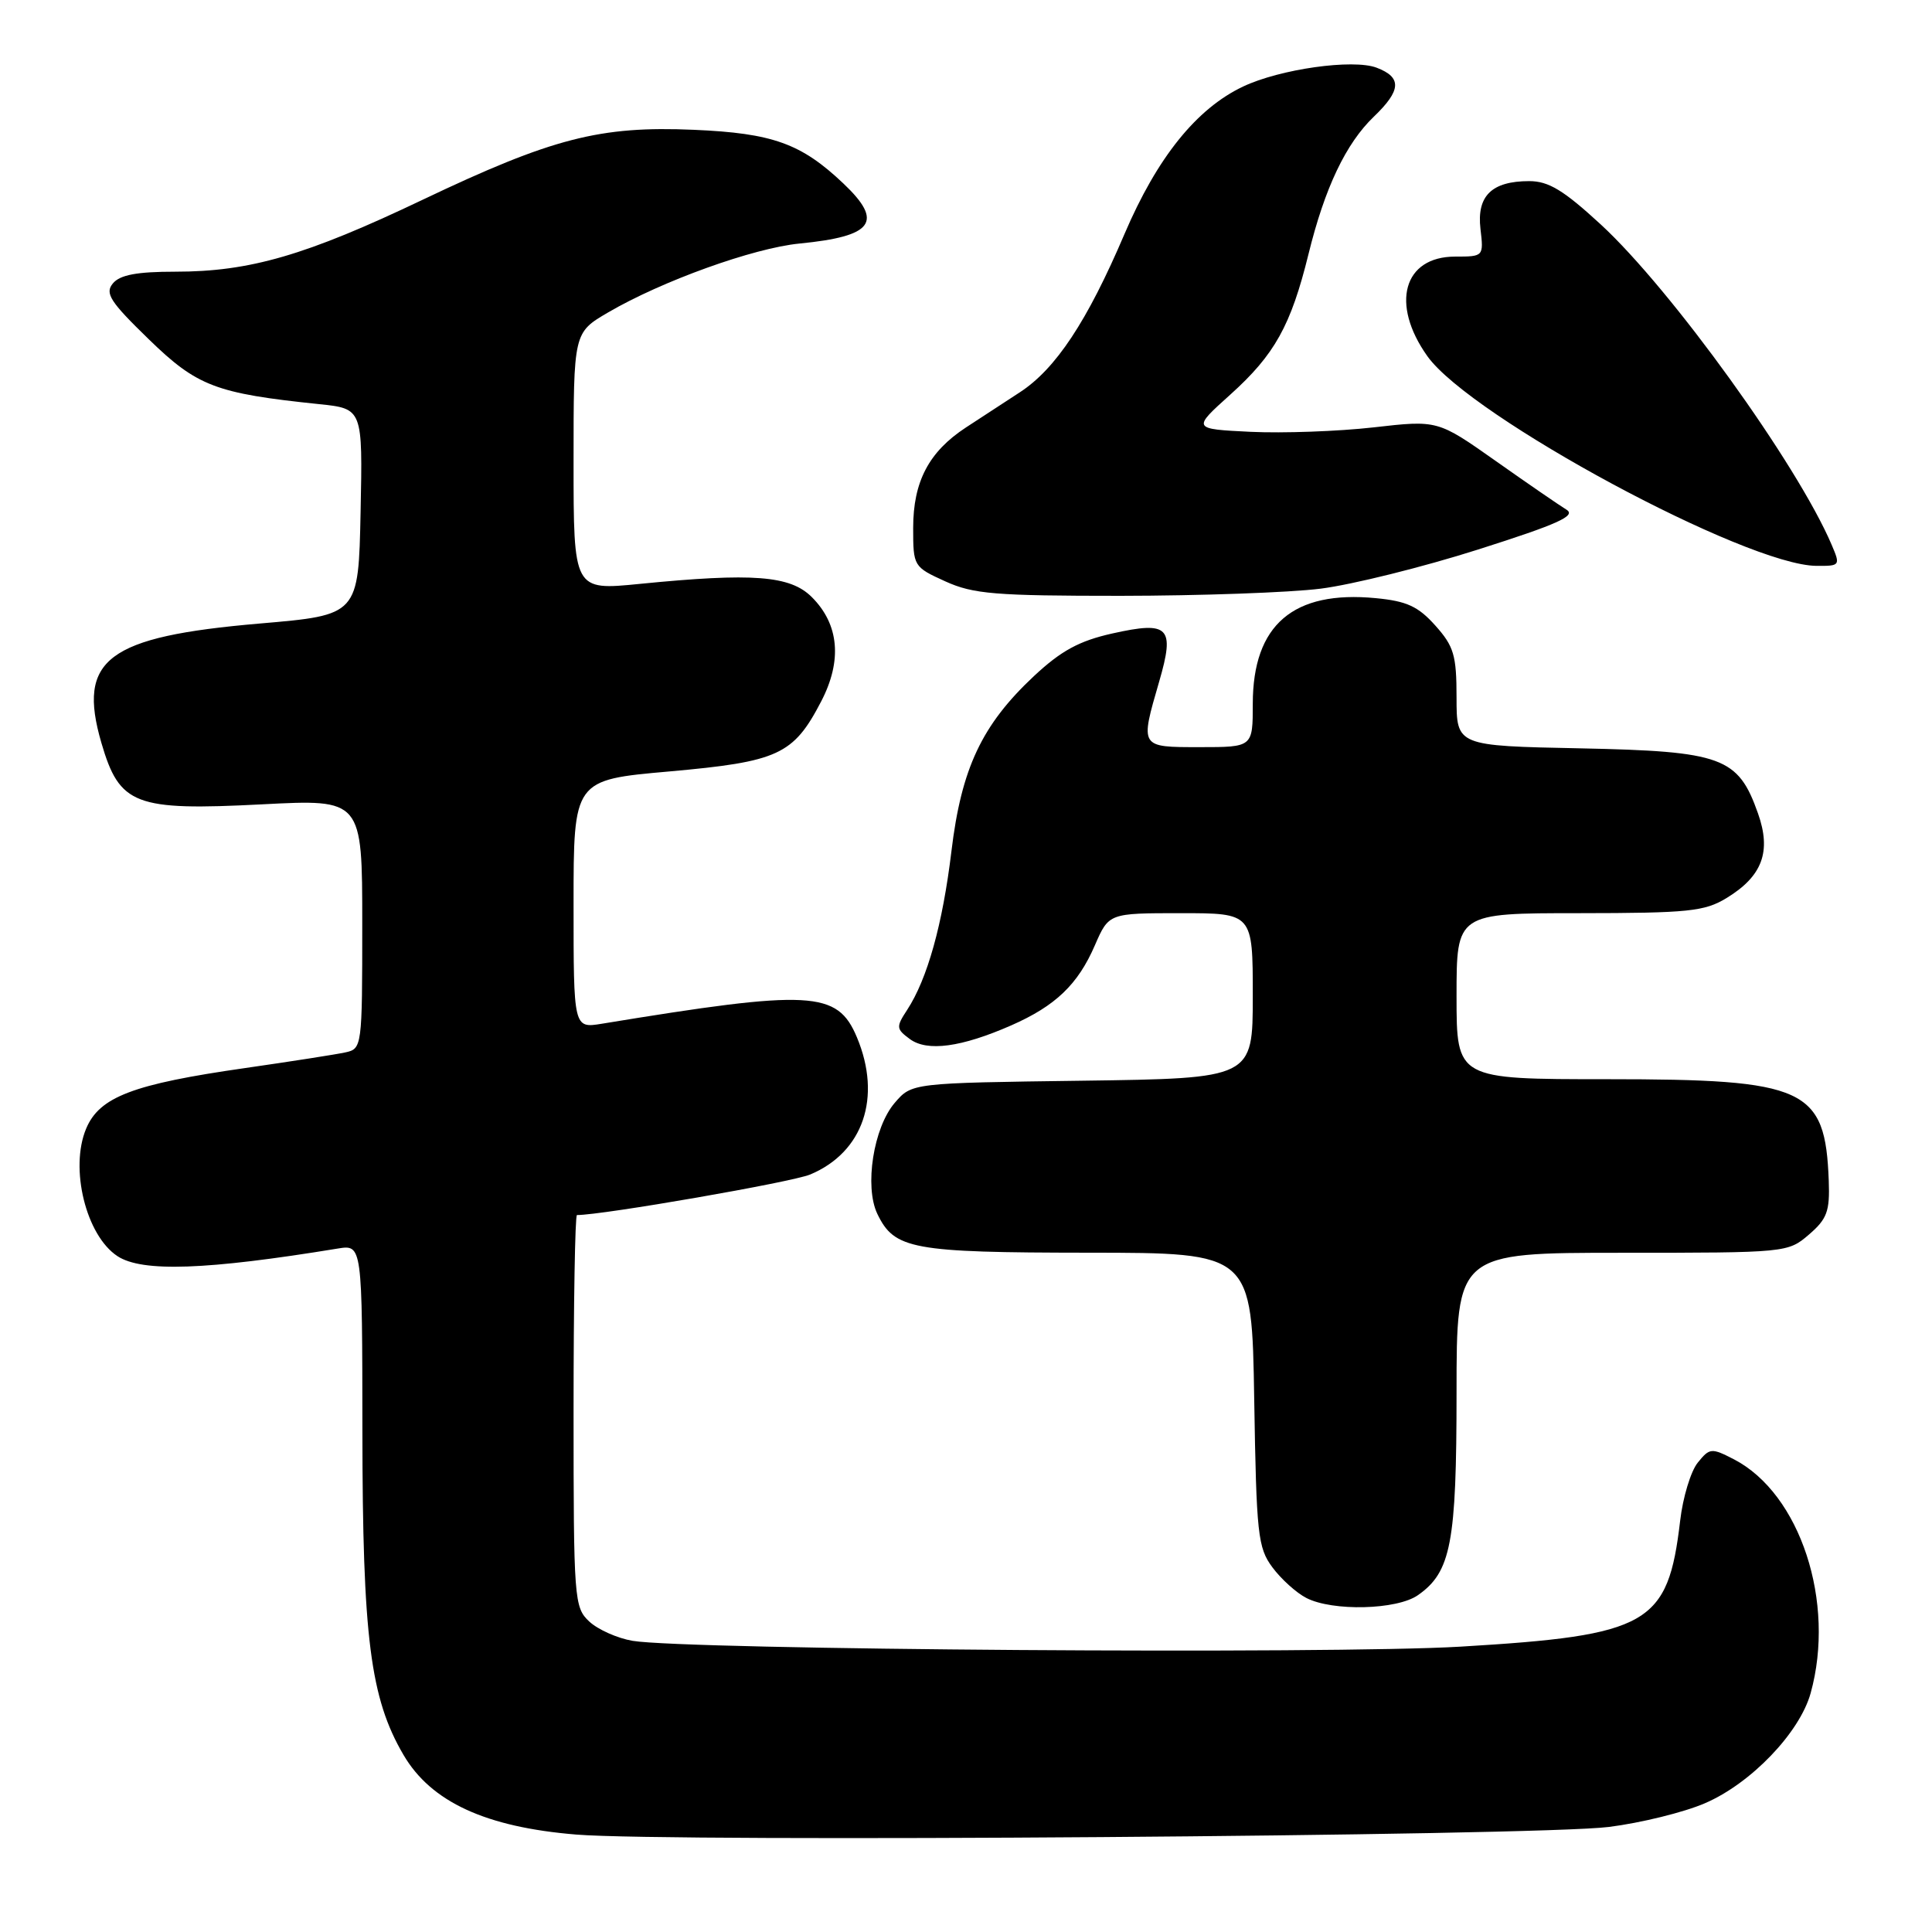 <?xml version="1.0" encoding="UTF-8" standalone="no"?>
<!DOCTYPE svg PUBLIC "-//W3C//DTD SVG 1.1//EN" "http://www.w3.org/Graphics/SVG/1.1/DTD/svg11.dtd" >
<svg xmlns="http://www.w3.org/2000/svg" xmlns:xlink="http://www.w3.org/1999/xlink" version="1.1" viewBox="0 0 256 256">
 <g >
 <path fill="currentColor"
d=" M 213.18 242.08 C 217.41 241.55 223.14 240.14 225.91 238.94 C 232.01 236.32 238.46 229.60 239.92 224.35 C 243.26 212.31 238.54 197.92 229.76 193.37 C 226.77 191.83 226.54 191.85 224.96 193.81 C 224.04 194.94 222.99 198.40 222.63 201.50 C 221.01 215.27 218.52 216.70 193.51 218.19 C 176.37 219.21 90.90 218.61 83.83 217.42 C 81.81 217.08 79.23 215.93 78.08 214.86 C 76.08 212.99 76.00 211.97 76.00 186.96 C 76.00 172.68 76.20 161.00 76.45 161.00 C 79.88 161.00 104.90 156.65 107.35 155.63 C 114.38 152.69 116.87 145.40 113.55 137.46 C 110.96 131.27 107.51 131.09 79.75 135.65 C 76.00 136.26 76.00 136.26 76.00 119.80 C 76.00 103.34 76.00 103.34 88.70 102.22 C 103.14 100.93 105.13 100.02 108.81 92.94 C 111.62 87.54 111.19 82.73 107.57 79.12 C 104.71 76.26 99.78 75.88 84.75 77.37 C 76.00 78.24 76.00 78.24 76.00 61.16 C 76.00 44.08 76.00 44.08 80.56 41.41 C 87.67 37.25 99.81 32.87 105.94 32.27 C 115.74 31.31 117.13 29.41 111.75 24.31 C 106.16 19.01 102.38 17.65 91.95 17.20 C 79.49 16.66 73.18 18.29 56.00 26.47 C 40.54 33.84 33.11 36.00 23.23 36.00 C 18.15 36.00 15.90 36.42 14.96 37.55 C 13.87 38.86 14.57 39.96 19.70 44.94 C 26.12 51.19 28.59 52.13 42.28 53.55 C 48.06 54.15 48.06 54.15 47.78 67.83 C 47.50 81.50 47.50 81.50 34.42 82.62 C 14.18 84.36 10.21 87.35 13.43 98.42 C 15.84 106.68 17.85 107.45 34.71 106.58 C 48.00 105.89 48.00 105.89 48.00 122.43 C 48.00 138.76 47.97 138.97 45.75 139.45 C 44.51 139.72 38.55 140.65 32.50 141.52 C 17.62 143.65 13.17 145.34 11.41 149.56 C 9.21 154.82 11.40 163.72 15.57 166.45 C 18.83 168.59 27.36 168.29 44.75 165.44 C 48.00 164.91 48.00 164.91 48.02 189.70 C 48.04 216.95 49.06 225.02 53.47 232.54 C 57.12 238.77 64.37 242.11 76.36 243.09 C 88.94 244.13 203.70 243.28 213.18 242.08 Z  M 187.88 211.37 C 192.27 208.30 193.00 204.47 193.00 184.53 C 193.00 166.00 193.00 166.00 214.94 166.00 C 236.70 166.00 236.91 165.98 239.69 163.59 C 242.10 161.52 242.47 160.50 242.32 156.47 C 241.86 144.16 239.33 143.00 212.97 143.00 C 193.00 143.00 193.00 143.00 193.00 132.00 C 193.00 121.00 193.00 121.00 209.25 121.00 C 223.72 120.99 225.86 120.77 228.77 119.00 C 233.53 116.10 234.74 112.84 232.94 107.77 C 230.31 100.32 228.21 99.55 209.43 99.16 C 193.00 98.83 193.00 98.83 193.00 92.43 C 193.00 86.83 192.65 85.64 190.19 82.89 C 187.92 80.35 186.40 79.65 182.31 79.26 C 171.36 78.20 166.01 82.79 166.00 93.25 C 166.00 99.00 166.00 99.00 159.00 99.00 C 150.99 99.00 151.05 99.09 153.60 90.30 C 155.70 83.07 154.90 82.26 147.38 83.94 C 143.00 84.92 140.61 86.22 137.01 89.58 C 130.10 96.05 127.39 101.80 126.07 112.79 C 124.90 122.50 122.88 129.72 120.20 133.82 C 118.72 136.08 118.74 136.34 120.56 137.68 C 122.86 139.38 127.38 138.77 133.99 135.87 C 139.86 133.29 142.83 130.45 145.08 125.25 C 146.93 121.00 146.93 121.00 156.46 121.00 C 166.00 121.00 166.00 121.00 166.00 131.95 C 166.00 142.89 166.00 142.89 143.41 143.20 C 120.82 143.50 120.82 143.50 118.56 146.13 C 115.74 149.41 114.52 157.22 116.25 160.84 C 118.51 165.54 120.82 165.97 144.19 165.99 C 165.88 166.00 165.88 166.00 166.19 185.43 C 166.48 203.32 166.67 205.08 168.60 207.68 C 169.75 209.23 171.77 211.06 173.10 211.74 C 176.58 213.53 185.10 213.32 187.88 211.37 Z  M 175.00 78.00 C 179.12 77.48 188.52 75.15 195.87 72.81 C 206.47 69.44 208.89 68.34 207.56 67.53 C 206.63 66.96 202.41 64.06 198.19 61.08 C 190.50 55.66 190.50 55.66 182.00 56.63 C 177.32 57.16 170.00 57.42 165.73 57.22 C 157.96 56.84 157.96 56.84 163.03 52.28 C 168.90 47.00 171.05 43.14 173.38 33.68 C 175.54 24.88 178.34 19.01 182.04 15.46 C 185.68 11.97 185.78 10.25 182.41 8.97 C 179.29 7.78 169.59 9.15 164.71 11.47 C 158.54 14.39 153.32 20.89 149.00 31.01 C 144.06 42.59 139.89 48.89 135.12 51.99 C 133.13 53.28 129.92 55.38 127.98 56.65 C 123.08 59.86 121.00 63.82 121.00 69.95 C 121.00 75.04 121.05 75.12 125.25 77.03 C 128.97 78.72 131.86 78.95 148.50 78.95 C 158.95 78.94 170.88 78.52 175.00 78.00 Z  M 242.70 72.18 C 238.17 61.55 221.46 38.36 212.12 29.75 C 207.19 25.21 205.20 24.00 202.63 24.00 C 197.66 24.00 195.66 25.96 196.17 30.33 C 196.60 33.98 196.58 34.00 192.82 34.00 C 185.96 34.00 184.21 40.27 189.13 47.19 C 194.86 55.24 231.39 74.92 240.70 74.98 C 243.83 75.00 243.88 74.94 242.70 72.18 Z "/>
</g>
</svg>